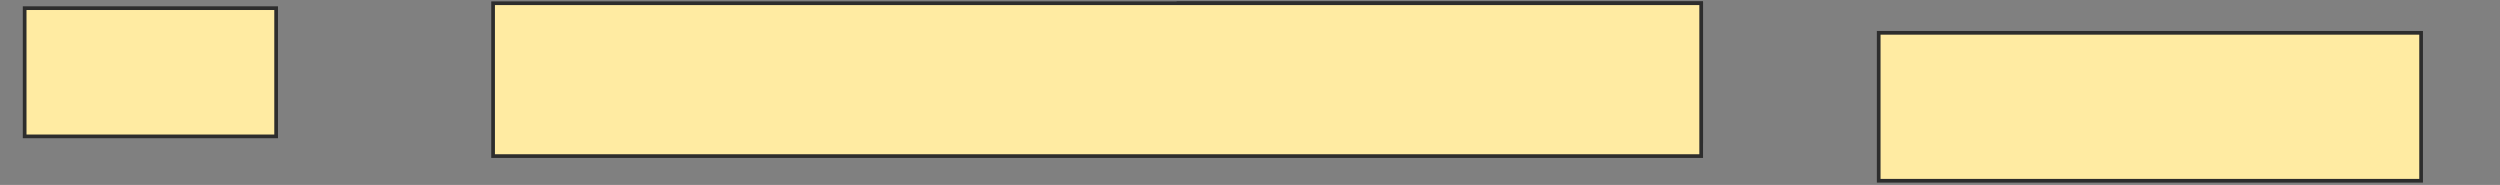 <svg xmlns="http://www.w3.org/2000/svg" width="676" height="50">
 <rect width="100%" height="100%" fill="#808080" stroke="none"/>
 <!-- Created with Image Occlusion Enhanced -->
 <g>
  <title>Labels</title>
 </g>
 <g>
  <title>Masks</title>
  <rect id="61dce506d07241a08e901be6f95da1c6-oa-1" height="34.667" width="68" y="2.208" x="6.667" stroke="#2D2D2D" fill="#FFEBA2"/>
  <rect id="61dce506d07241a08e901be6f95da1c6-oa-2" height="37.333" width="141.333" y="0.875" x="318.667" stroke="#2D2D2D" fill="#FFEBA2"/>
  <rect id="61dce506d07241a08e901be6f95da1c6-oa-3" height="41.333" width="326.667" y="0.875" x="133.333" stroke="#2D2D2D" fill="#FFEBA2"/>
  <rect id="61dce506d07241a08e901be6f95da1c6-oa-4" height="40" width="146.667" y="8.875" x="508" stroke="#2D2D2D" fill="#FFEBA2"/>
 </g>
</svg>